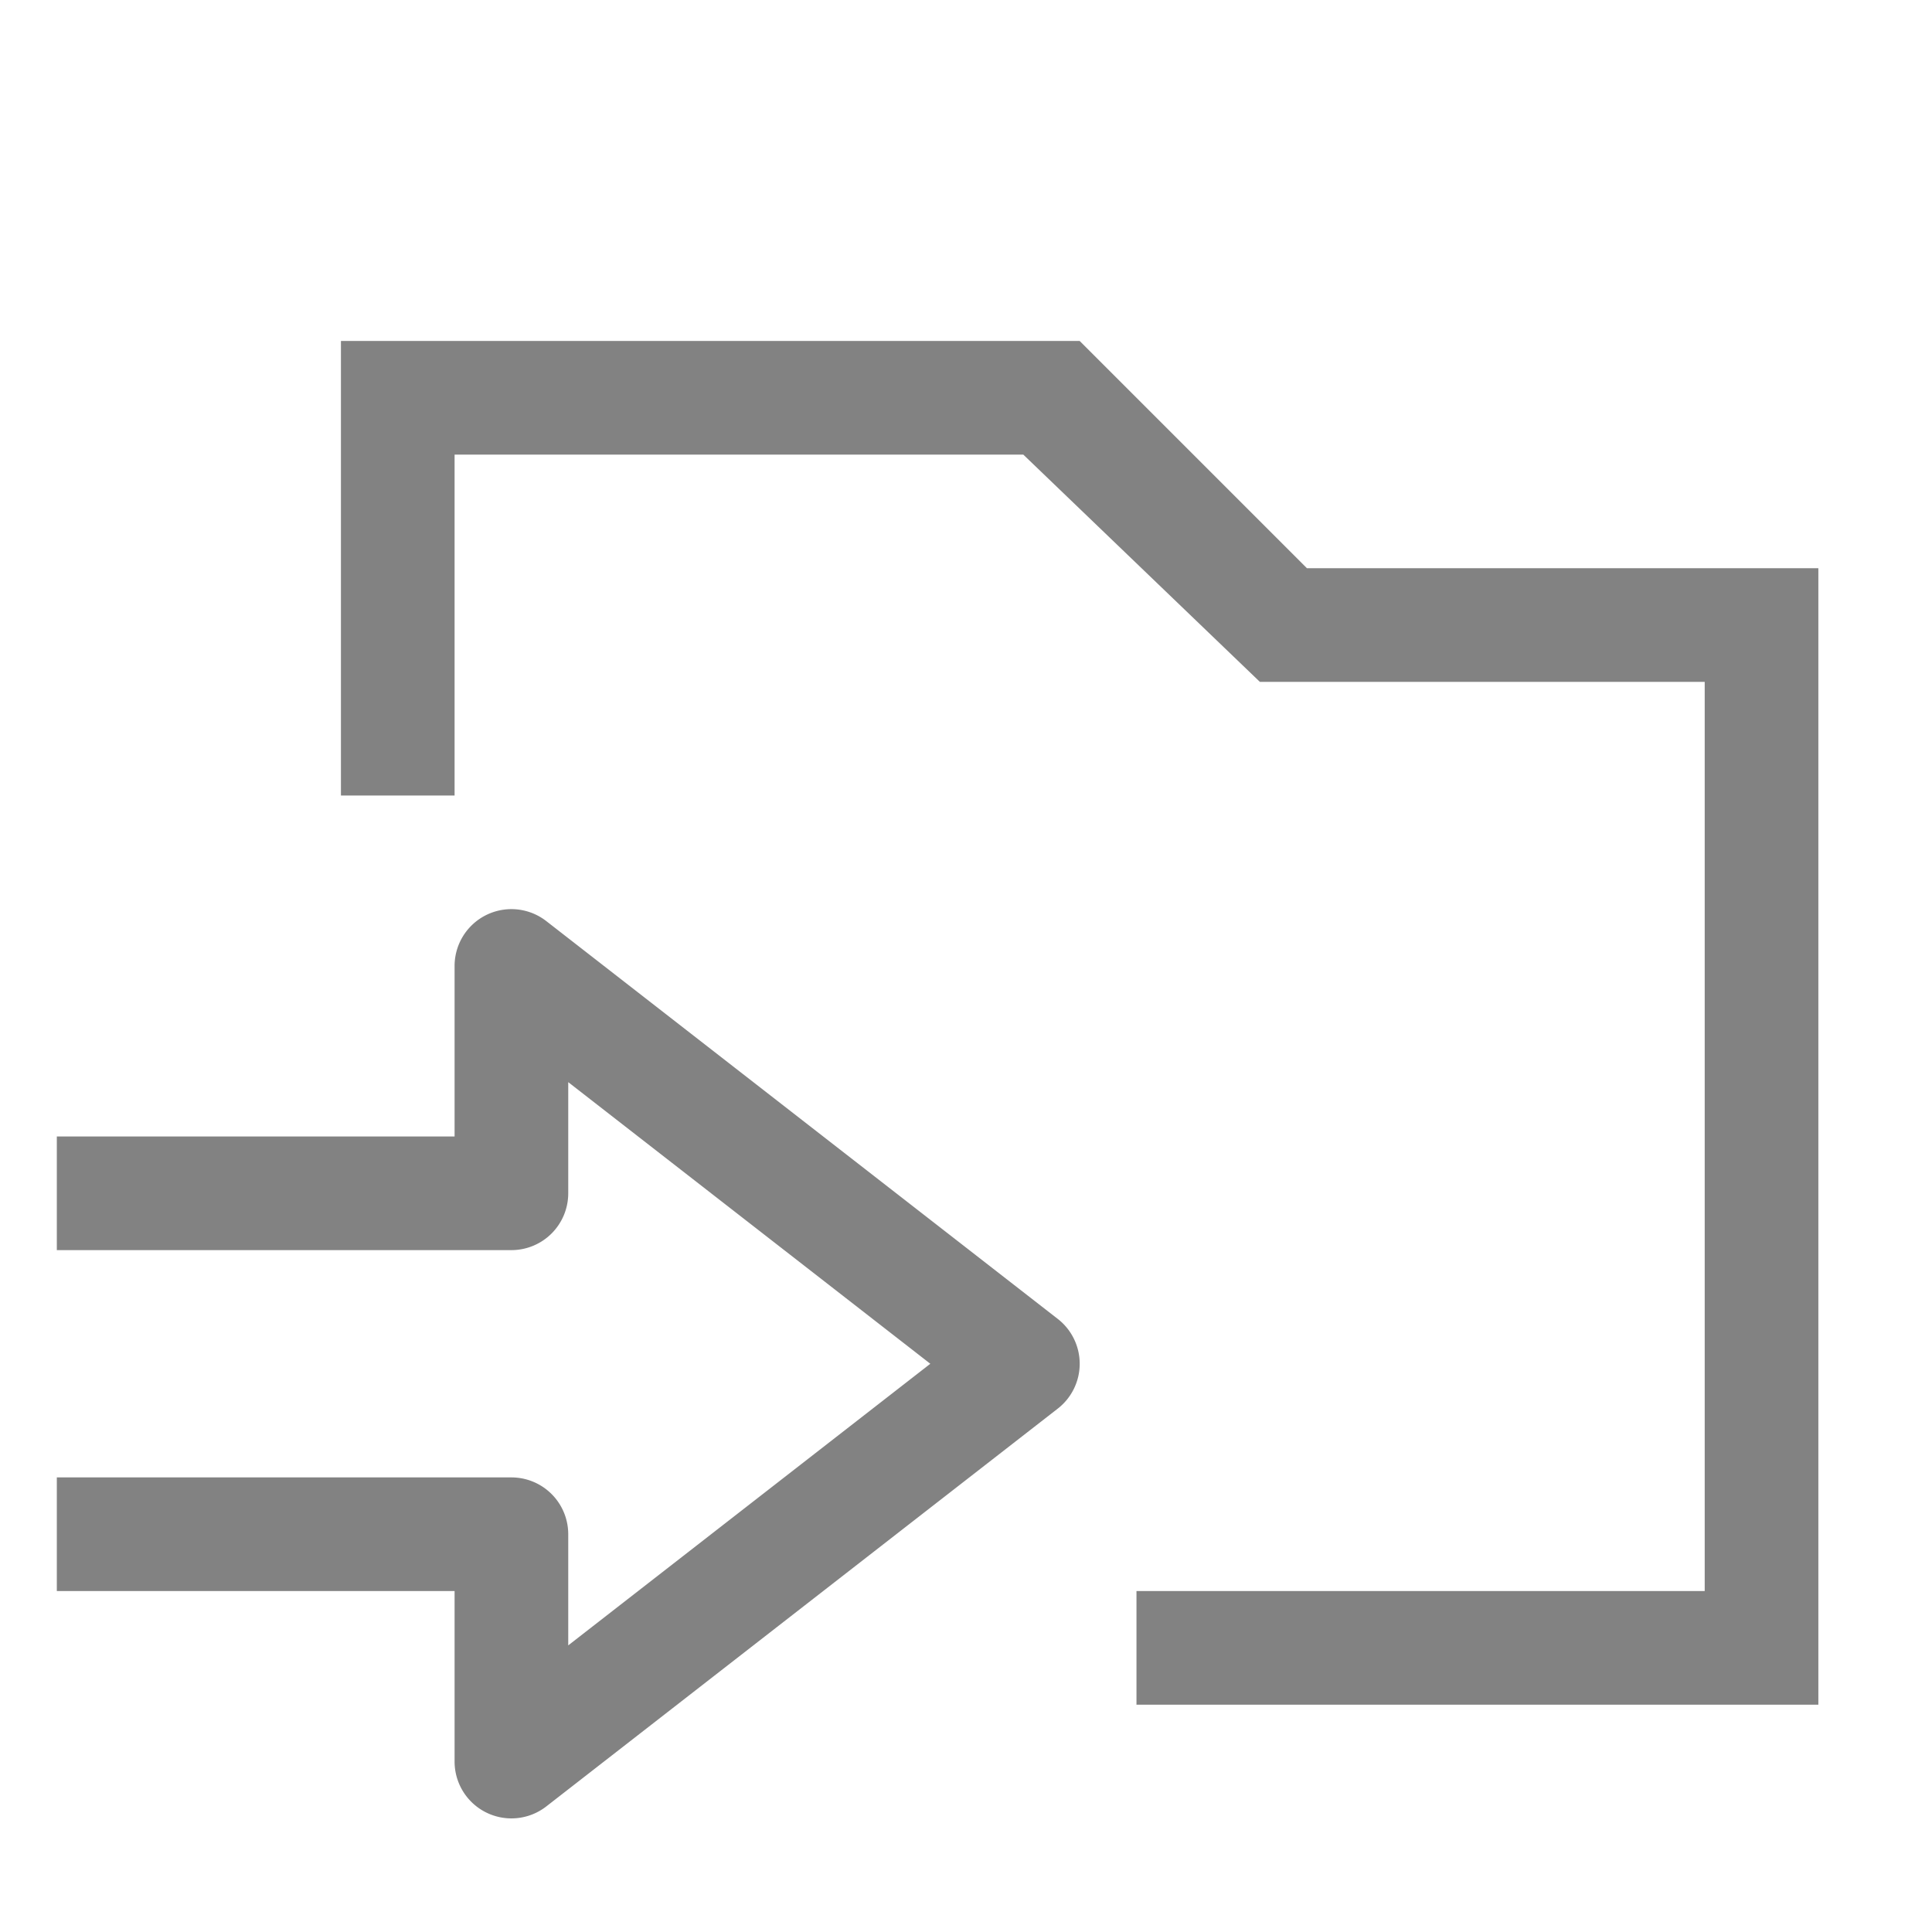 <svg xmlns="http://www.w3.org/2000/svg" width="17" height="17" viewBox="0 0 17 17"><path fill="#828282" d="M11.5 5l-2-2H3v4h1V4h5.004l2.082 2H15v8h-5v1h6V5h-4.5z"/><path fill="#828282" d="M9.307 11.605l-4.5-3.5A.5.5 0 0 0 4 8.5V10H.5v1h4a.5.5 0 0 0 .5-.5v-.978L8.186 12 5 14.478V13.5a.5.5 0 0 0-.5-.5h-4v1H4v1.5a.5.5 0 0 0 .807.395l4.5-3.5a.5.5 0 0 0 0-.79z"/></svg>